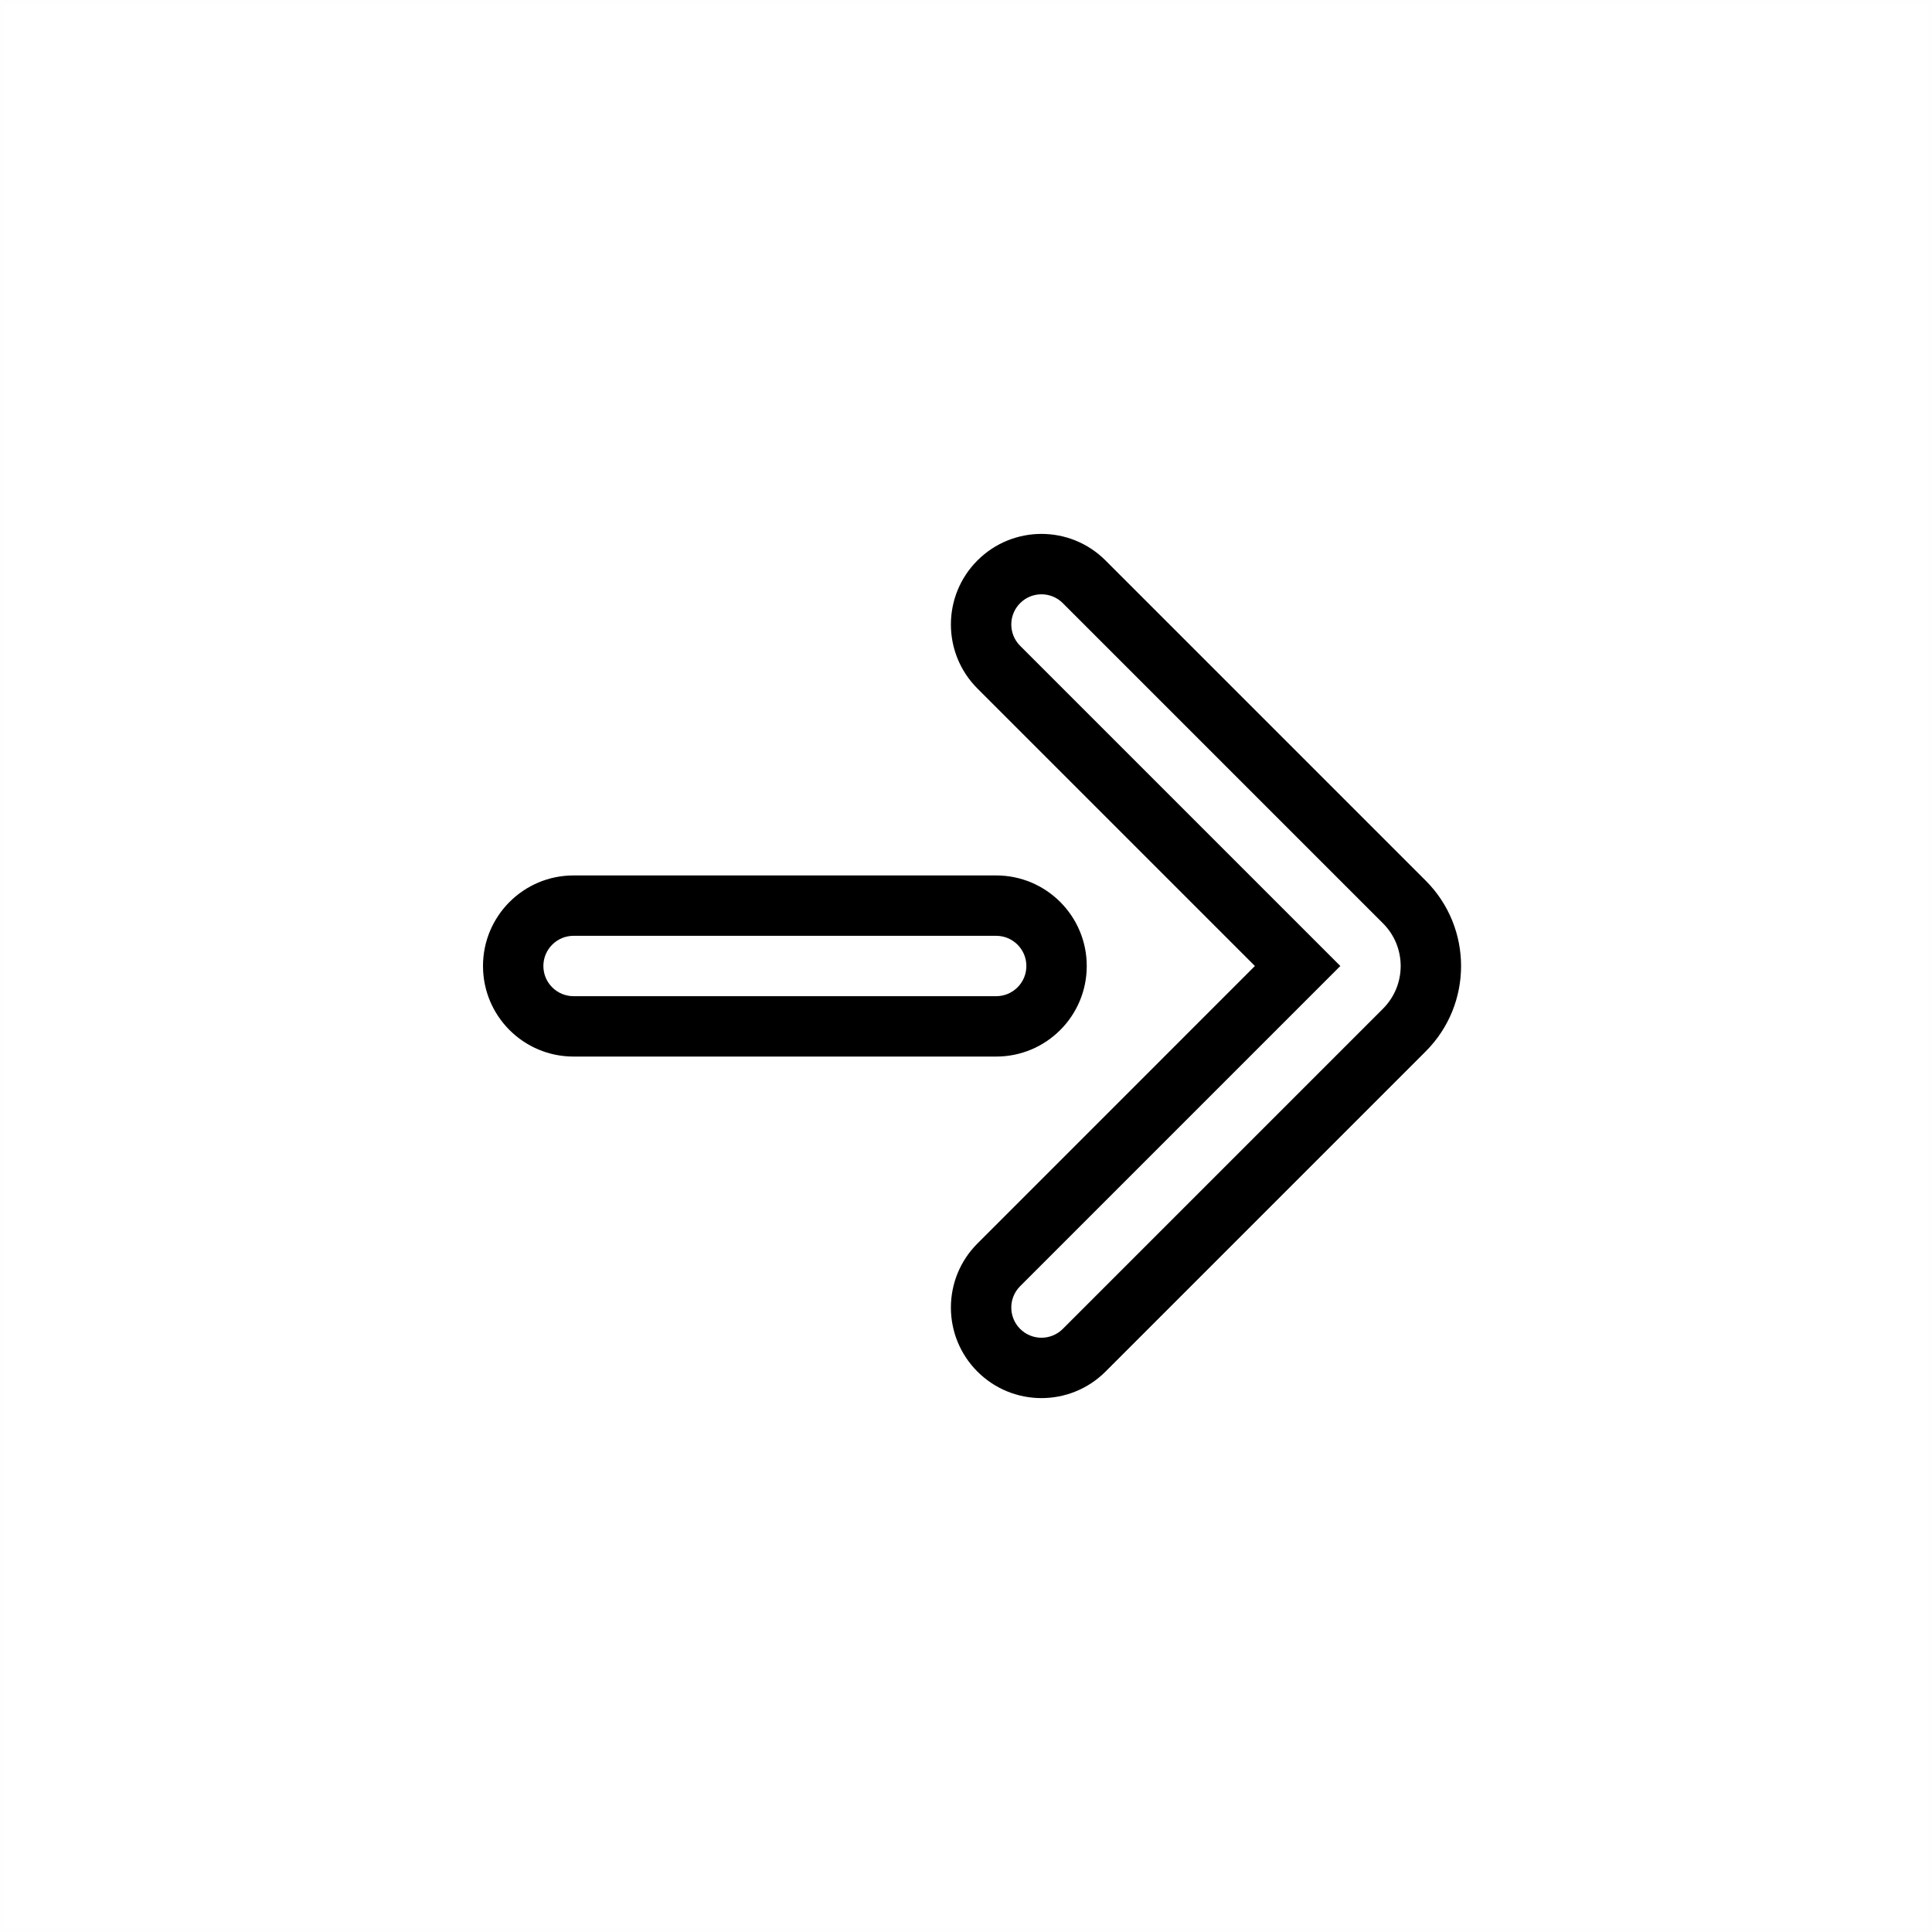 <?xml version="1.0" encoding="UTF-8"?>
<svg width="48px" height="48px" viewBox="0 0 48 48" version="1.1" xmlns="http://www.w3.org/2000/svg" xmlns:xlink="http://www.w3.org/1999/xlink">
    <title>arrow-right-light</title>
    <g id="arrow-right-light" stroke="none" stroke-width="1" fill="none" fill-rule="evenodd">
        <rect id="frame" stroke-opacity="0.01" stroke="#979797" stroke-width="0.1" x="0.05" y="0.05" width="47.9" height="47.9"></rect>
        <g id="outline" transform="translate(12, 13.265)" fill="#000000" fill-rule="nonzero">
            <path d="M15.466,0.659 L23.421,8.614 C24.593,9.786 24.593,11.685 23.421,12.857 L15.466,20.812 C14.587,21.69 13.163,21.69 12.284,20.812 C11.405,19.933 11.405,18.508 12.284,17.63 L19.178,10.735 L12.284,3.841 C11.405,2.962 11.405,1.538 12.284,0.659 C13.163,-0.22 14.587,-0.22 15.466,0.659 Z M13.345,1.72 C13.052,2.013 13.052,2.487 13.345,2.78 L21.3,10.735 L13.345,18.69 C13.052,18.983 13.052,19.458 13.345,19.751 C13.638,20.044 14.112,20.044 14.405,19.751 L22.36,11.796 C22.946,11.21 22.946,10.26 22.36,9.675 L14.405,1.72 C14.112,1.427 13.638,1.427 13.345,1.72 Z M12.75,8.485 C13.993,8.485 15,9.493 15,10.735 C15,11.978 13.993,12.985 12.75,12.985 L2.25,12.985 C1.007,12.985 0,11.978 0,10.735 C0,9.493 1.007,8.485 2.25,8.485 L12.75,8.485 Z M12.75,9.985 L2.25,9.985 C1.836,9.985 1.5,10.321 1.5,10.735 C1.5,11.149 1.836,11.485 2.25,11.485 L12.75,11.485 C13.164,11.485 13.5,11.149 13.5,10.735 C13.5,10.321 13.164,9.985 12.75,9.985 Z" id="Shape"></path>
        </g>
    </g>
</svg>
